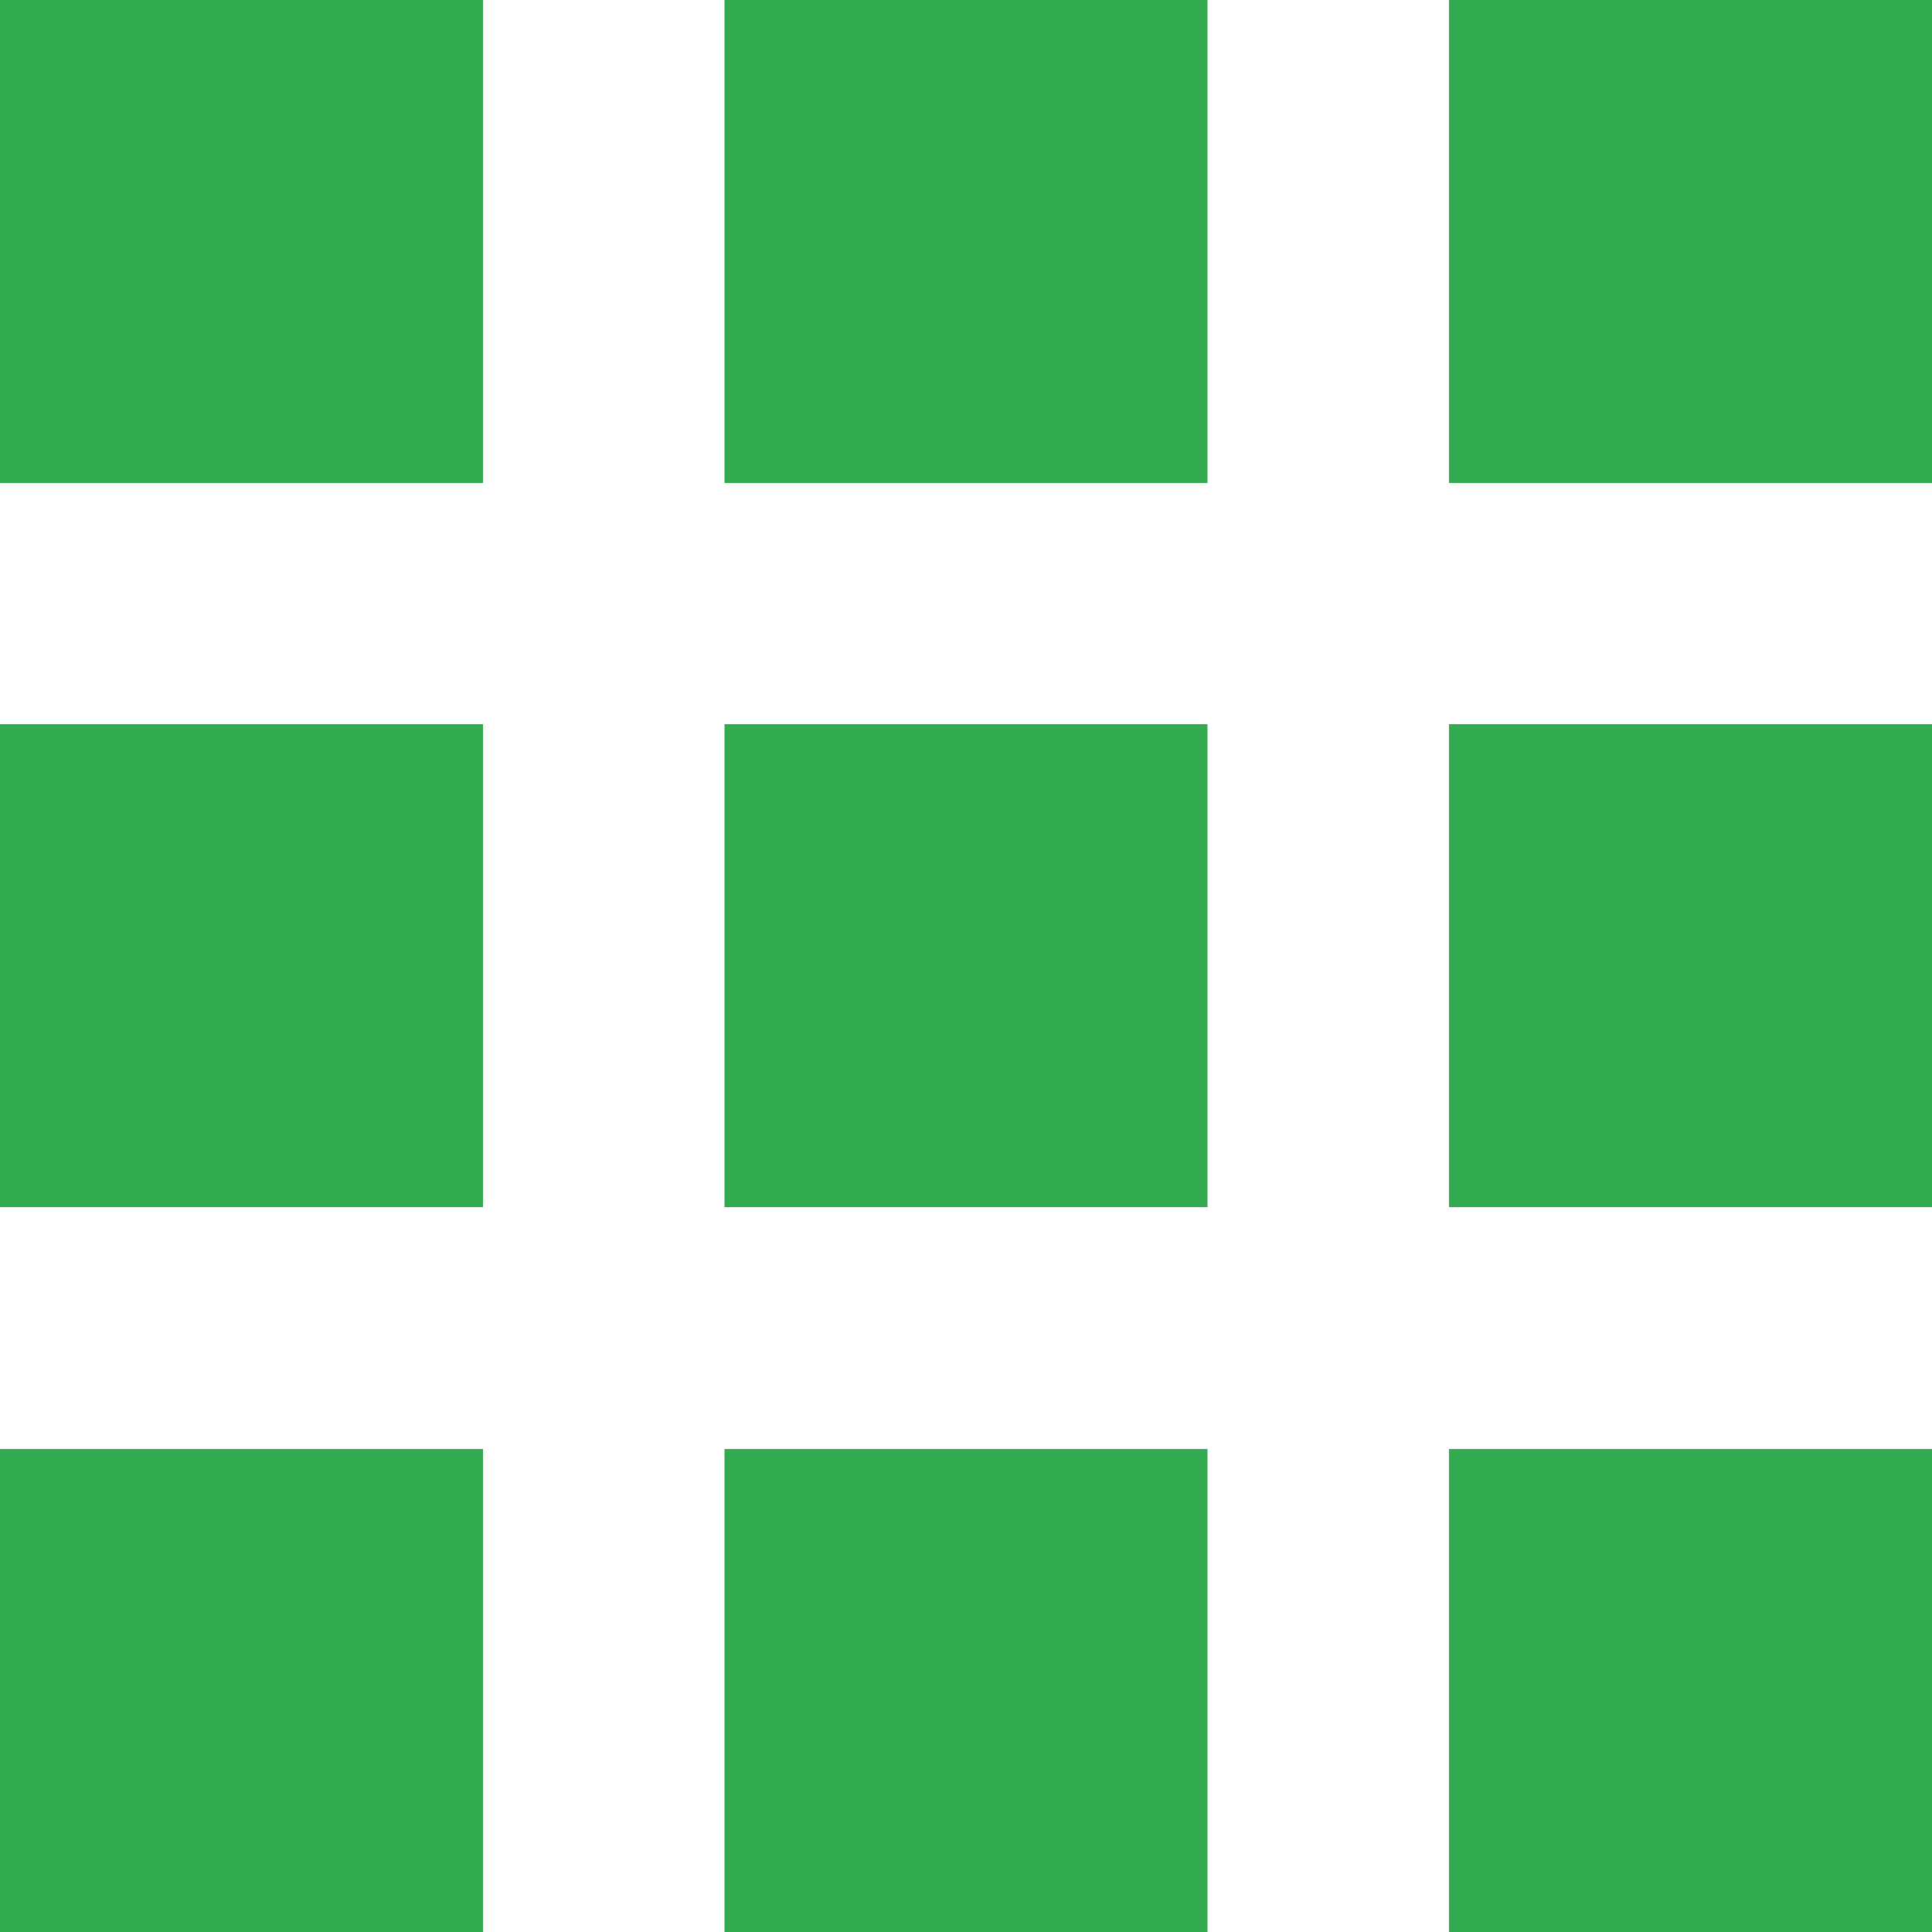 <svg width="48" height="48" viewBox="0 0 48 48" fill="none" xmlns="http://www.w3.org/2000/svg">
<g clip-path="url(#clip0_2_8)">
<path d="M0 0H12V12H0V0ZM18 0H30V12H18V0ZM36 0H48V12H36V0ZM0 36H12V48H0V36Z" fill="#33AB51"/>
<path d="M18 36H30V48H18V36ZM36 36H48V48H36V36Z" fill="#33AB51"/>
<path d="M0 17.991H12V29.991H0V17.991Z" fill="#33AB51"/>
<path d="M18 17.991H30V29.991H18V17.991ZM36 17.991H48V29.991H36V17.991Z" fill="#33AB51"/>
</g>
<defs>
<clipPath id="clip0_2_8">
<rect width="48" height="48" fill="white"/>
</clipPath>
</defs>
</svg>
